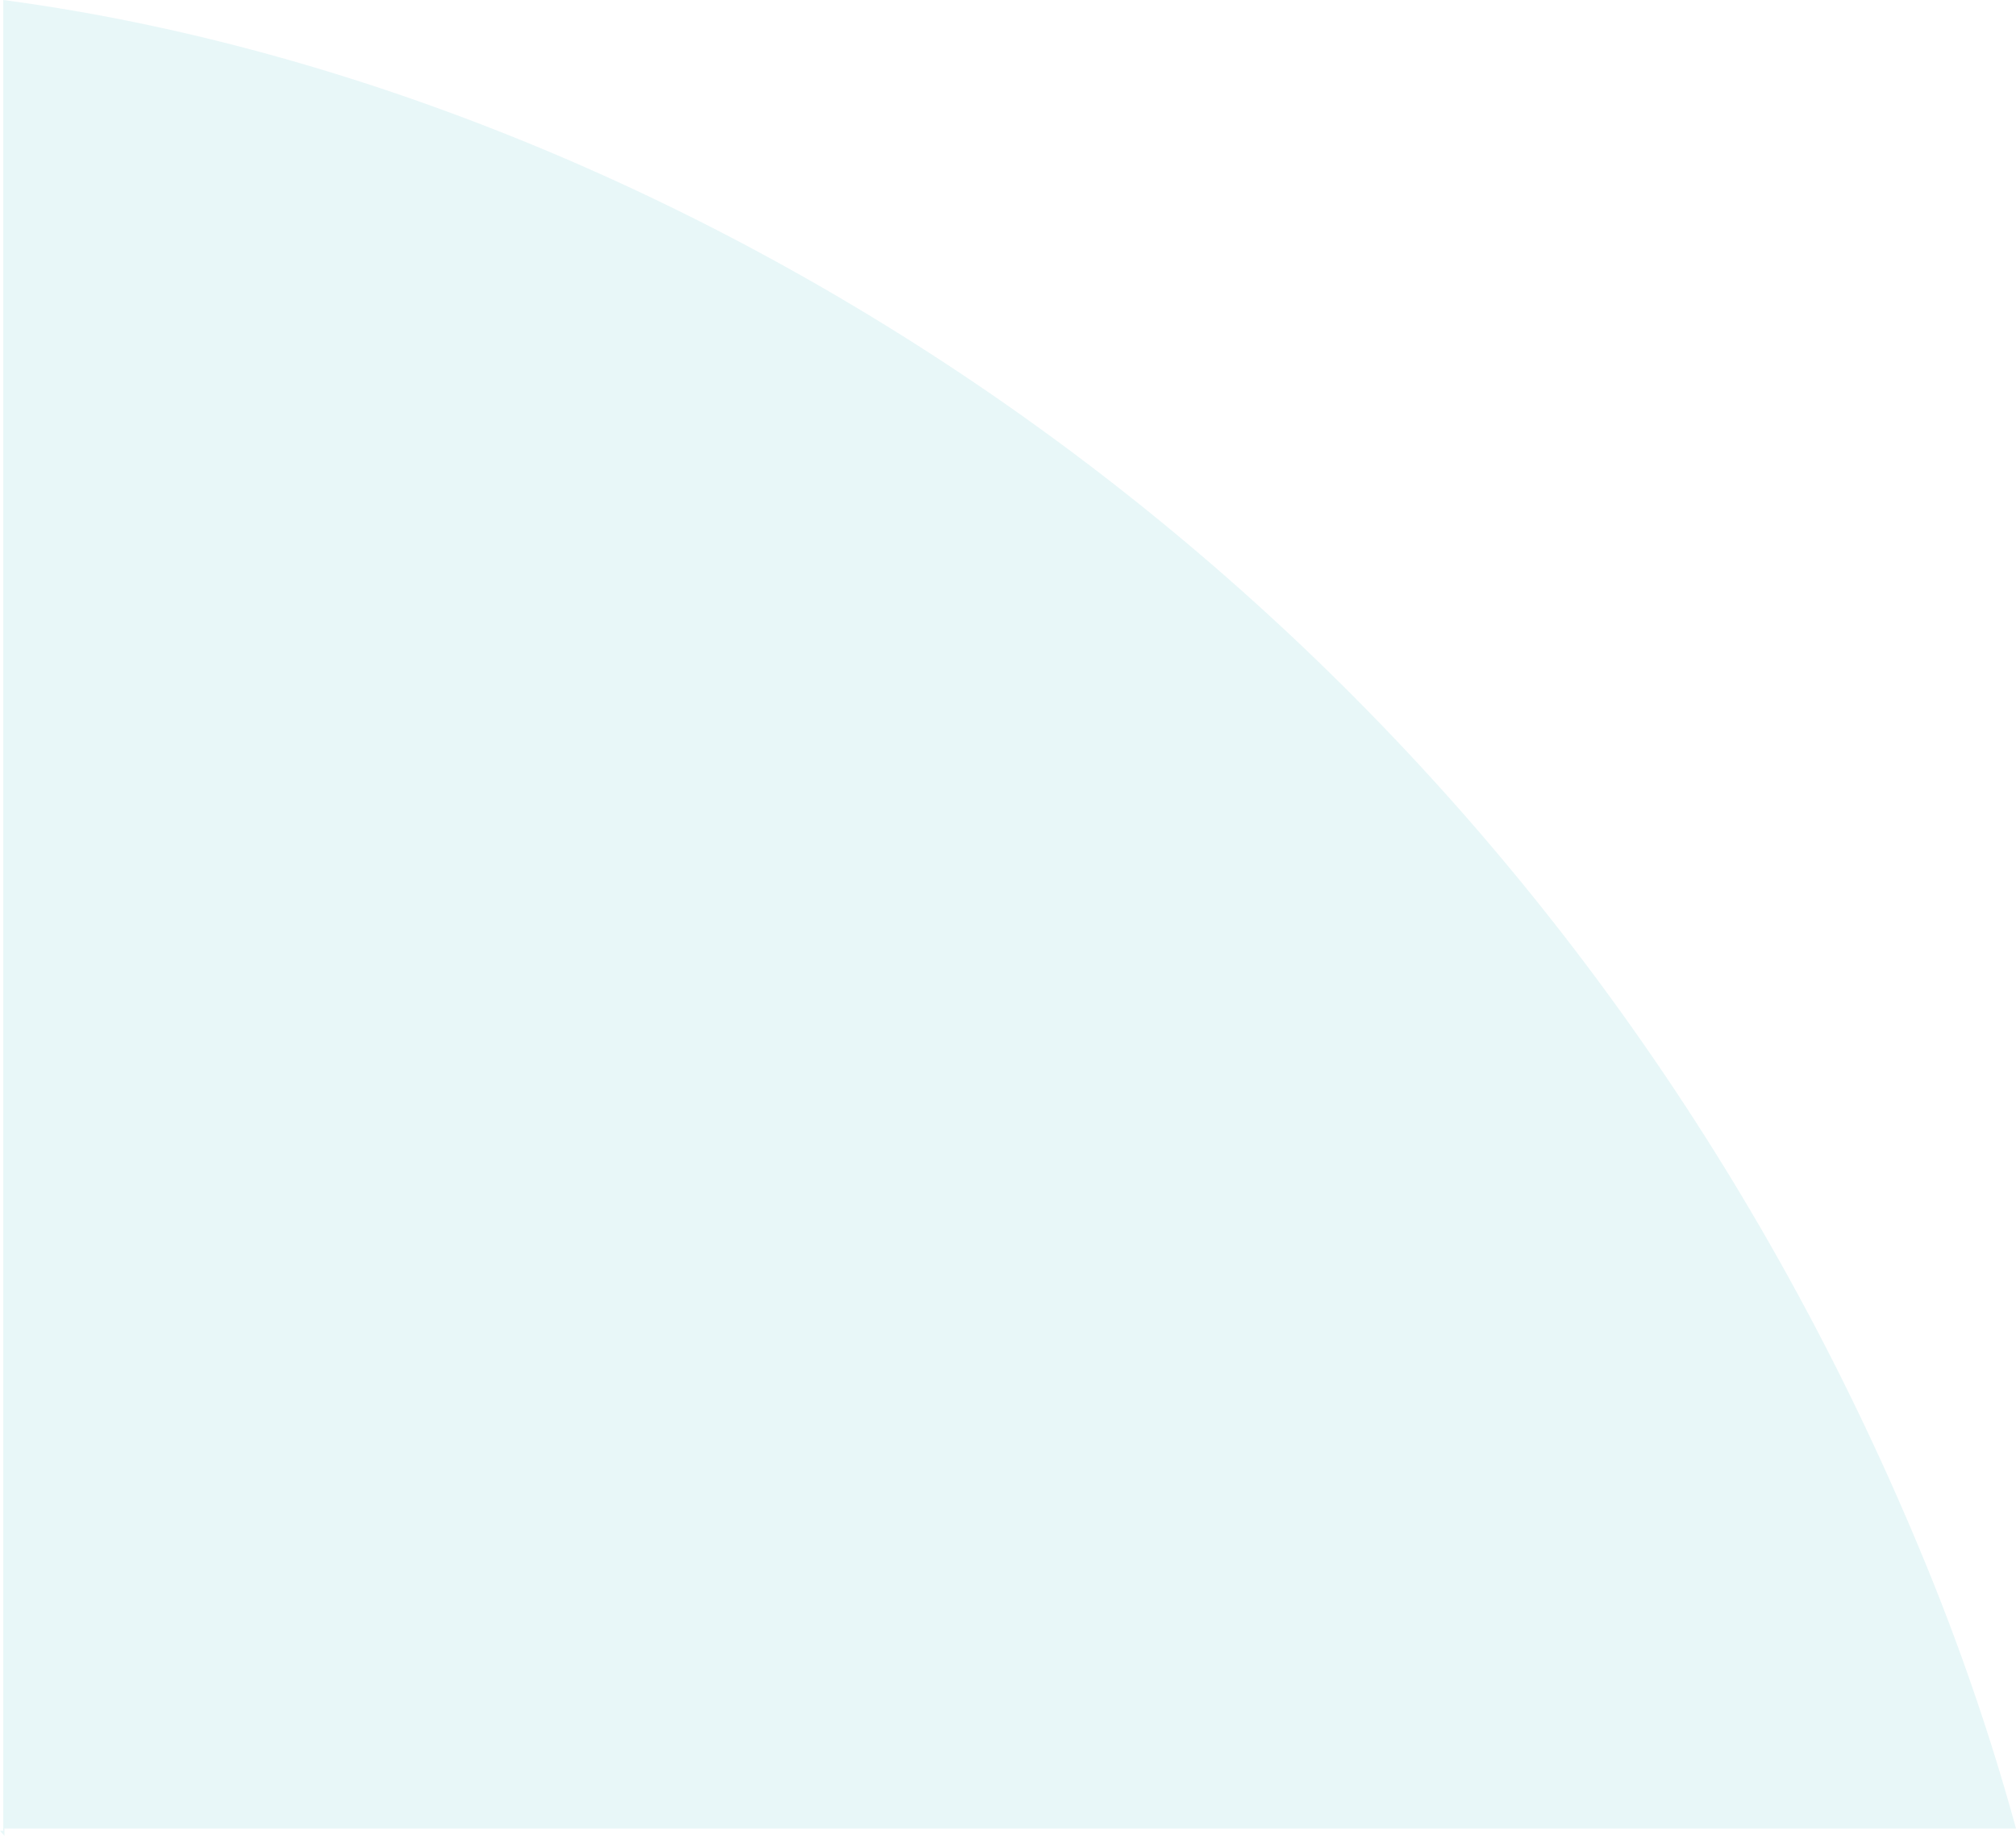 <svg xmlns="http://www.w3.org/2000/svg" viewBox="0 0 334.24 304.39"><defs><style>.cls-1{fill:#14afb9;opacity:0.1;}</style></defs><title>bg-left-bott_1</title><g id="Capa_2" data-name="Capa 2"><g id="Layer_1" data-name="Layer 1"><path class="cls-1" d="M319.24,259.24C252.09,95.57,110.86,14.64.54,0V303.57H0l.73.82v-1.21H334.24A381.21,381.21,0,0,0,319.24,259.24Z"/></g></g></svg>